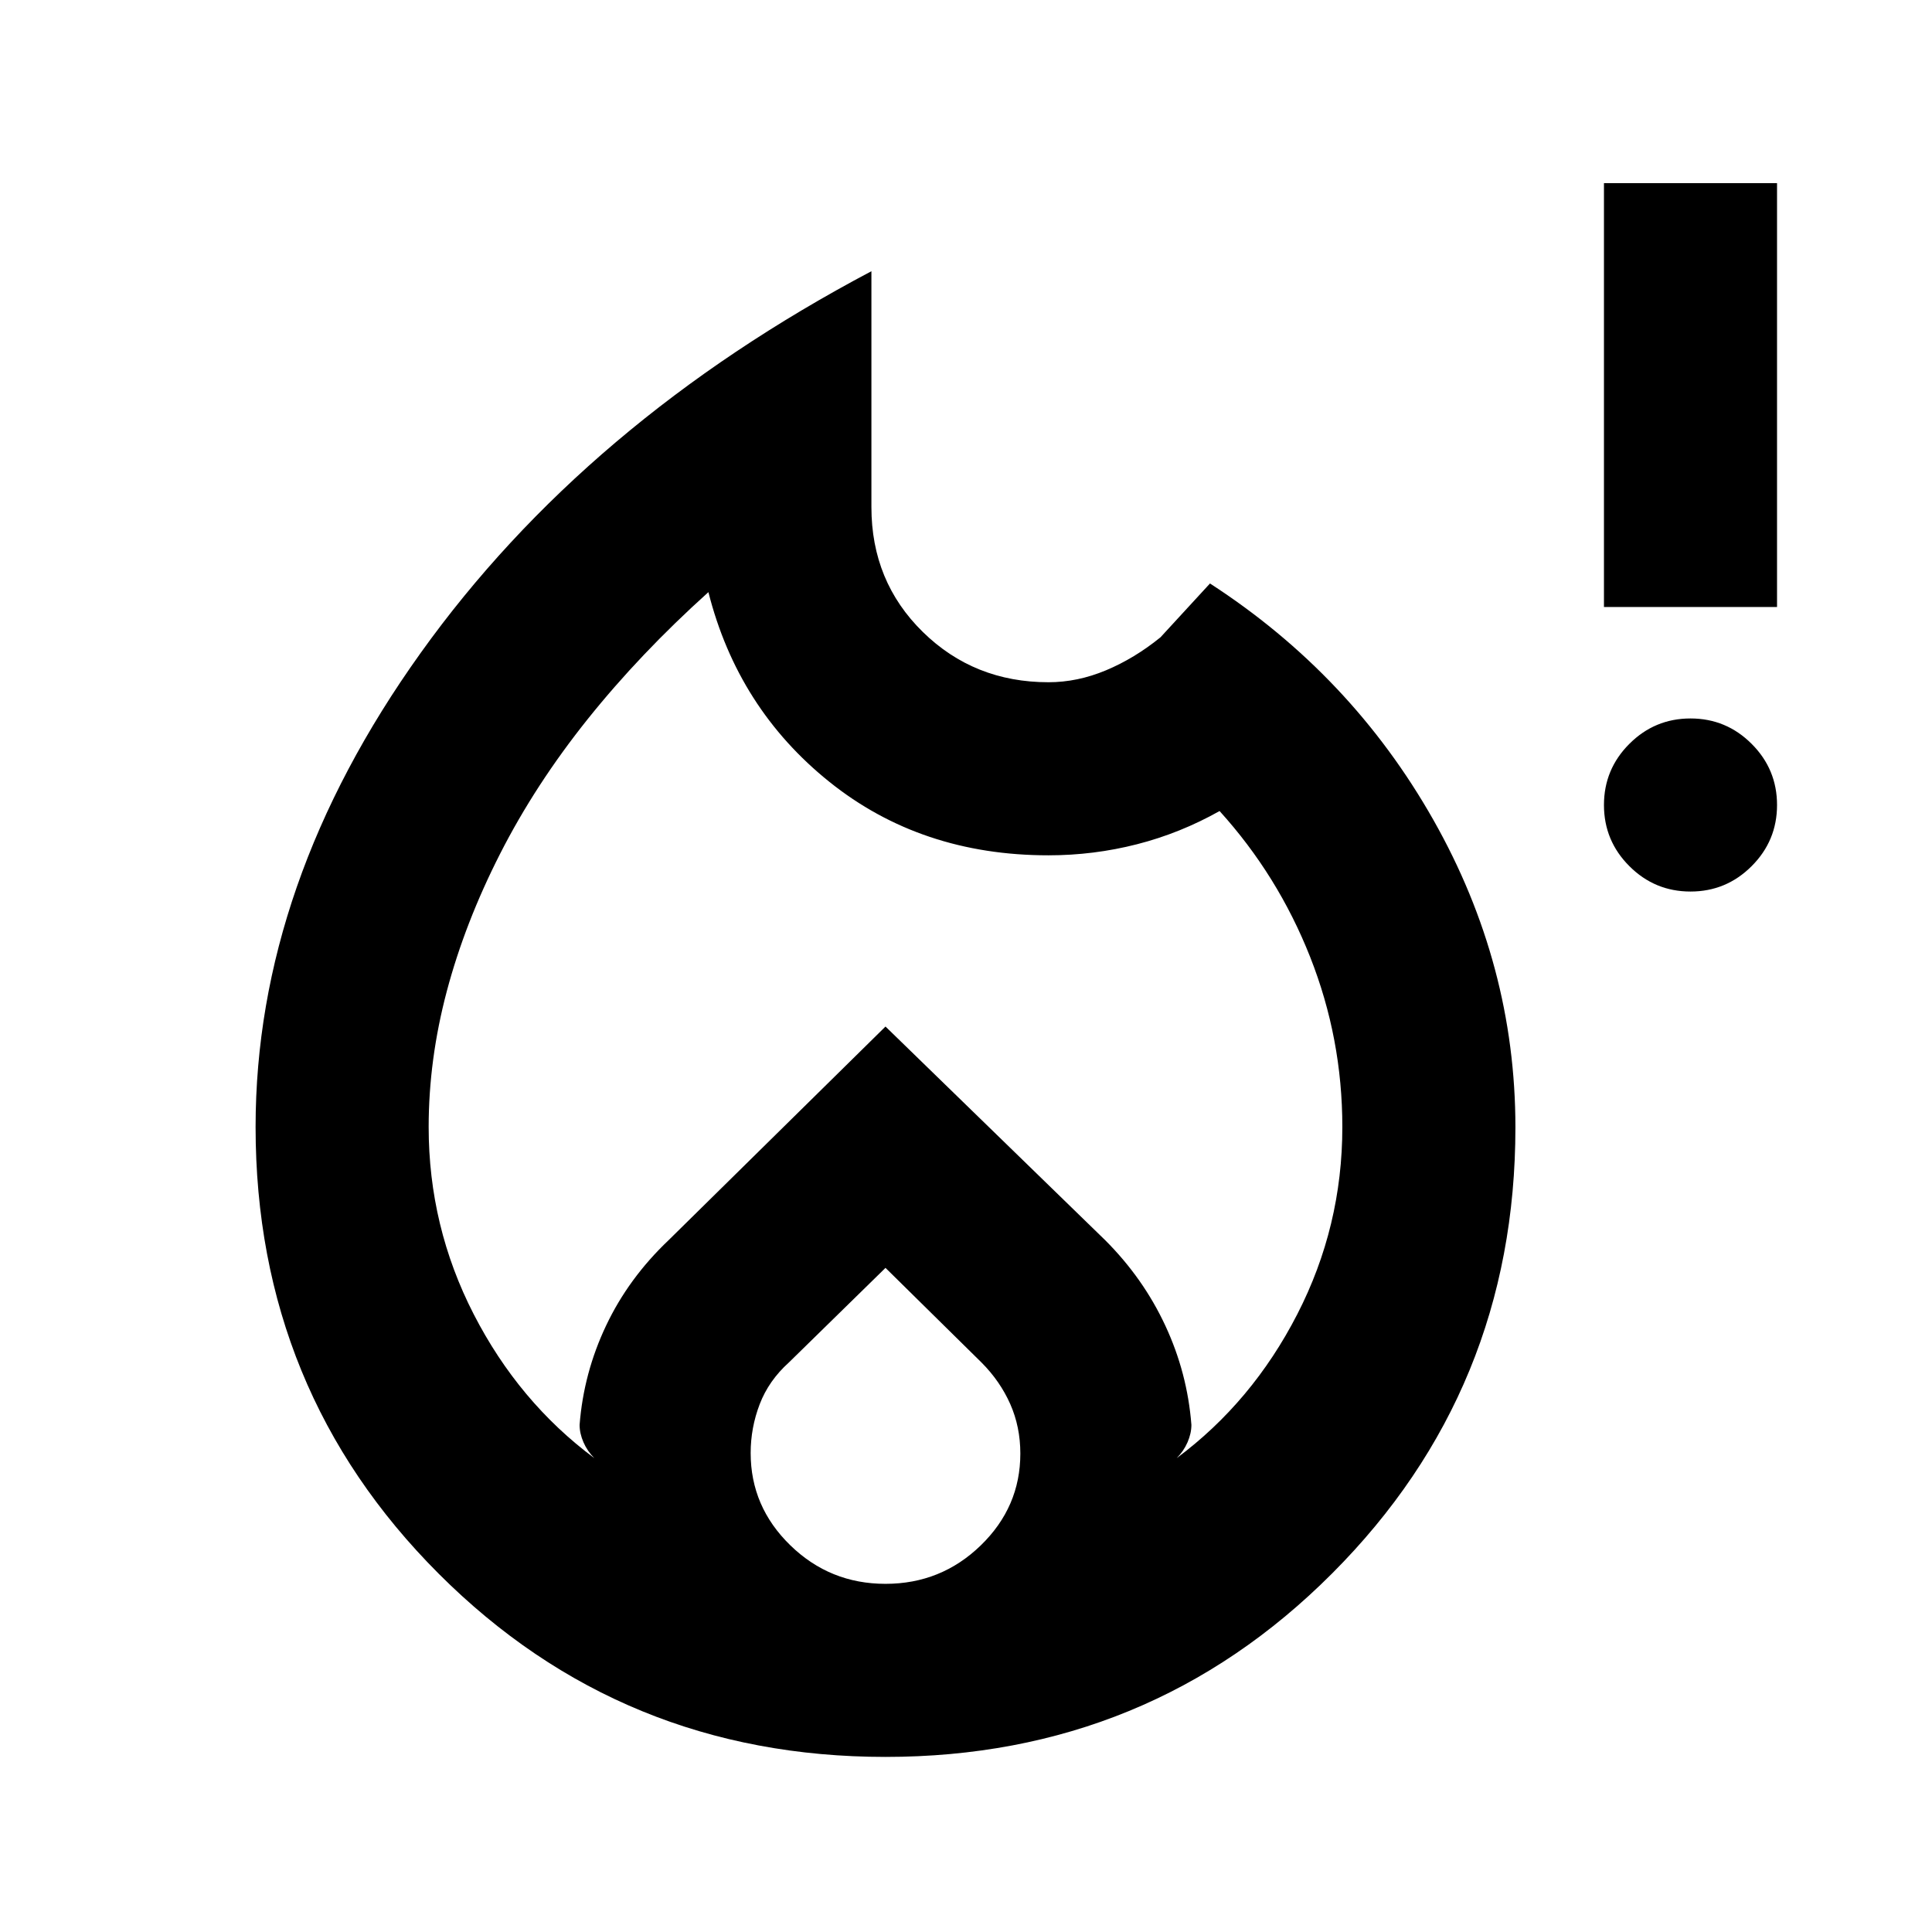 <svg xmlns="http://www.w3.org/2000/svg" height="24" viewBox="0 -960 960 960" width="24"><path d="M213-400q0 49.46 22.39 93.04 22.38 43.58 59.92 71.5-3.46-3.46-5.39-7.89Q288-247.77 288-252q2-25.77 13.16-49.31 11.15-23.54 31.07-42.46L440-449.92l109.15 106.15q18.93 18.92 29.89 42.46T592-252q0 4.23-1.92 8.65-1.93 4.43-5.39 7.89 37.54-27.92 59.92-71.5Q667-350.54 667-400q0-44-16-84.5T606-557q-19.54 11-41.03 16.5-21.5 5.5-43.97 5.5-63.38 0-108.88-36.5-45.5-36.5-60.12-94.27-34 30.62-60 63.12t-43.5 66.88Q231-501.38 222-467.42q-9 33.96-9 67.42Zm227 70-48 47q-10 9-14.5 20.72Q373-250.56 373-238q0 26.67 19.68 45.83Q412.36-173 440-173t47.32-19.09Q507-211.17 507-237.72q0-13.28-5.02-24.63-5.03-11.34-14.24-20.59L440-330Zm-7-495.23V-708q0 36.94 25.5 61.97Q483.99-621 521-621q14.38 0 28.54-5.92 14.15-5.92 27.08-16.39l24.61-26.76q70.23 45.46 111 117.46 40.77 72 40.77 152.78 0 130.37-91.01 221.6Q570.98-87 440-87q-130.98 0-221.99-91.01Q127-269.02 127-400q0-120.92 82.04-235.58Q291.08-750.23 433-825.23ZM840-517q-17.77 0-30.38-12.62Q797-542.23 797-560t12.62-30.38Q822.23-603 840-603t30.38 12.62Q883-577.77 883-560t-12.62 30.38Q857.77-517 840-517Zm-43-141.39V-869h86v210.61h-86Z"/></svg>